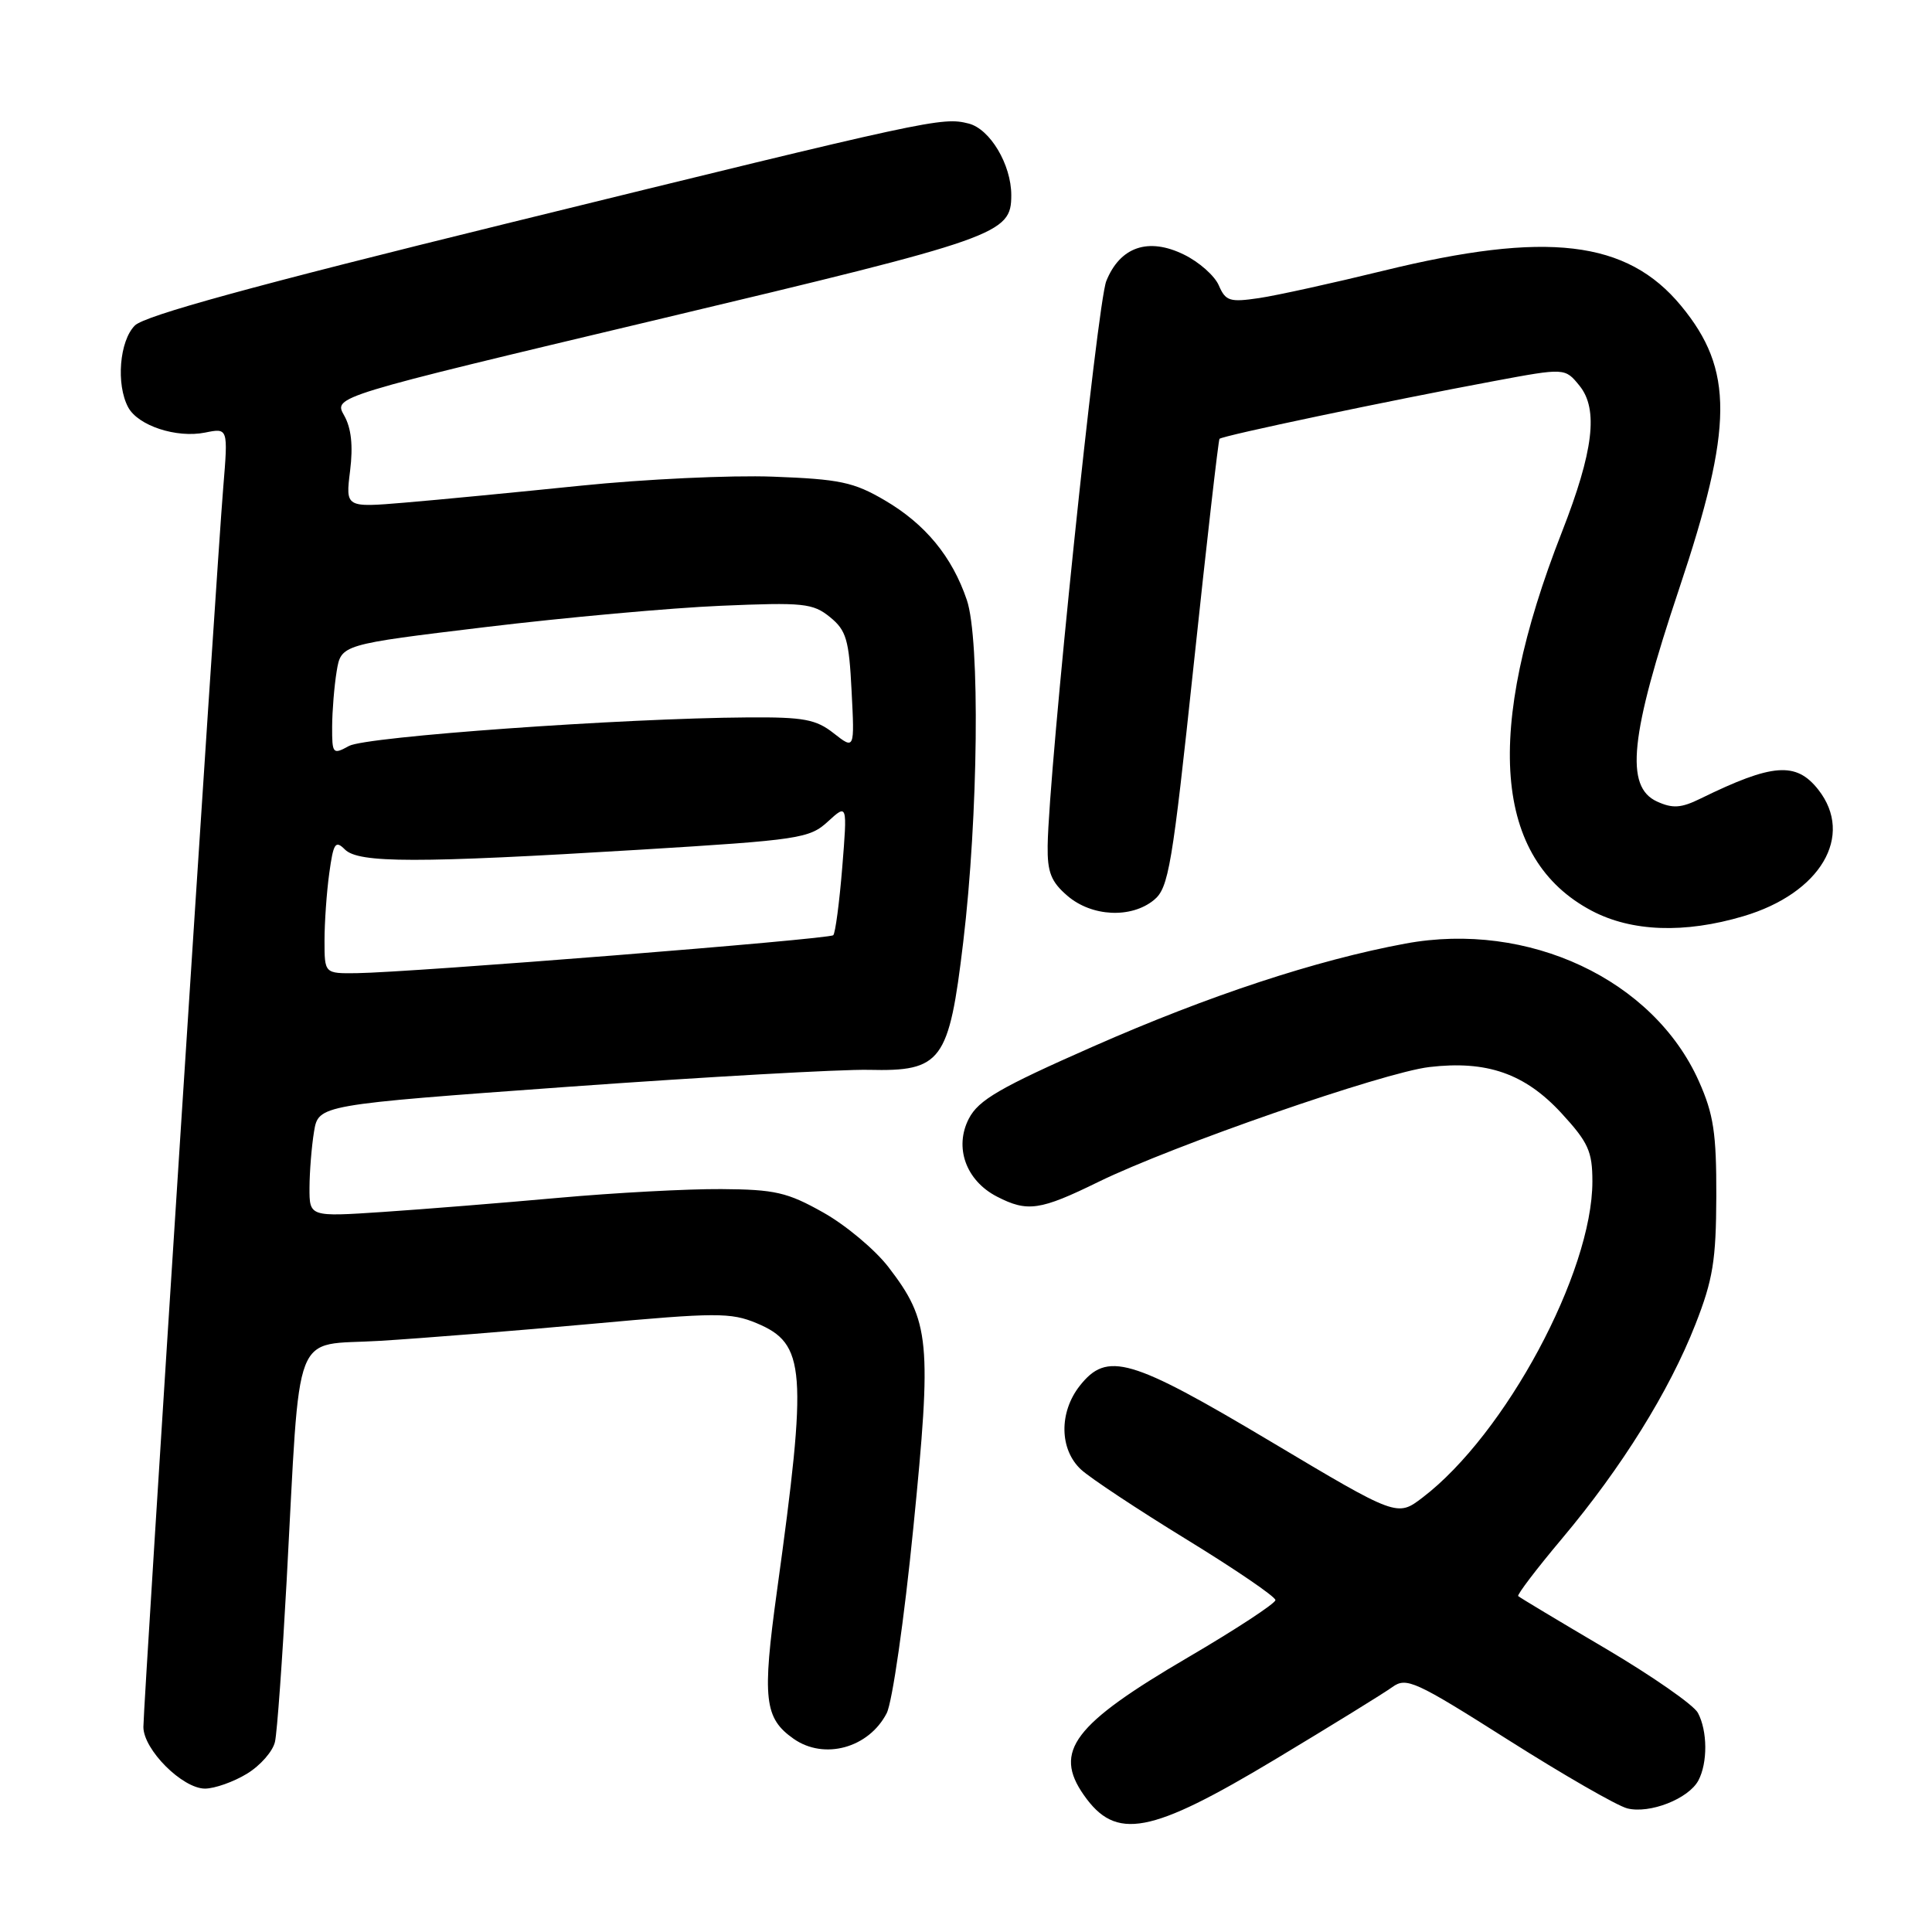 <?xml version="1.0" encoding="UTF-8" standalone="no"?>
<!DOCTYPE svg PUBLIC "-//W3C//DTD SVG 1.1//EN" "http://www.w3.org/Graphics/SVG/1.1/DTD/svg11.dtd" >
<svg xmlns="http://www.w3.org/2000/svg" xmlns:xlink="http://www.w3.org/1999/xlink" version="1.1" viewBox="0 0 256 256">
 <g >
 <path fill="currentColor"
d=" M 169.01 233.10 C 176.43 228.64 183.40 224.34 184.50 223.54 C 186.35 222.20 187.53 222.74 199.85 230.55 C 207.19 235.20 214.28 239.28 215.62 239.62 C 218.60 240.37 223.74 238.35 225.04 235.93 C 226.29 233.58 226.26 229.36 224.98 226.96 C 224.42 225.91 218.91 222.08 212.73 218.43 C 206.55 214.79 201.35 211.67 201.17 211.49 C 200.99 211.32 203.61 207.87 207.00 203.84 C 214.88 194.46 221.18 184.34 224.65 175.49 C 226.98 169.55 227.39 167.00 227.42 158.50 C 227.44 150.15 227.06 147.64 225.11 143.27 C 219.09 129.79 202.51 122.01 186.22 125.03 C 174.41 127.22 160.20 131.90 144.86 138.66 C 132.49 144.11 129.66 145.75 128.38 148.22 C 126.41 152.03 127.99 156.43 132.09 158.55 C 136.14 160.64 137.81 160.40 145.56 156.60 C 155.40 151.79 183.31 142.10 189.39 141.39 C 197.01 140.49 202.05 142.25 206.88 147.48 C 210.46 151.37 211.00 152.56 211.00 156.55 C 211.00 168.61 199.47 190.06 188.50 198.43 C 185.13 201.00 185.13 201.00 168.36 191.00 C 149.77 179.92 146.70 179.03 143.07 183.63 C 140.30 187.16 140.38 192.08 143.25 194.73 C 144.49 195.87 150.79 200.04 157.25 204.00 C 163.71 207.96 169.00 211.57 169.00 212.02 C 169.00 212.46 163.79 215.88 157.42 219.61 C 142.23 228.50 139.55 232.05 143.61 237.85 C 147.87 243.94 152.37 243.09 169.01 233.10 Z  M 32.72 235.03 C 34.50 233.95 36.17 232.04 36.44 230.78 C 36.72 229.53 37.41 219.95 37.98 209.50 C 39.85 175.09 38.57 178.39 50.31 177.67 C 55.91 177.33 68.59 176.31 78.49 175.41 C 94.89 173.91 96.83 173.90 100.26 175.33 C 106.76 178.05 107.02 181.39 102.95 210.83 C 100.98 225.12 101.27 227.67 105.16 230.40 C 109.21 233.24 115.11 231.62 117.49 227.01 C 118.23 225.59 119.82 214.53 121.02 202.45 C 123.49 177.70 123.23 175.06 117.72 167.89 C 115.95 165.59 112.06 162.33 109.08 160.66 C 104.32 157.98 102.67 157.61 95.58 157.56 C 91.13 157.53 81.42 158.05 74.00 158.72 C 66.58 159.39 56.11 160.23 50.75 160.59 C 41.00 161.24 41.00 161.24 41.01 157.37 C 41.02 155.24 41.29 151.90 41.61 149.95 C 42.20 146.40 42.20 146.40 75.35 144.00 C 93.58 142.69 111.48 141.68 115.11 141.76 C 124.78 141.99 125.74 140.68 127.63 124.85 C 129.63 108.14 129.88 84.71 128.11 79.50 C 126.16 73.75 122.61 69.44 117.23 66.29 C 113.12 63.88 111.26 63.49 102.42 63.16 C 96.86 62.95 85.38 63.49 76.91 64.36 C 68.43 65.23 57.96 66.24 53.64 66.60 C 45.78 67.26 45.78 67.26 46.39 62.38 C 46.80 59.05 46.55 56.72 45.59 55.03 C 44.19 52.56 44.19 52.56 87.35 42.29 C 132.50 31.54 134.00 31.01 134.00 25.86 C 134.00 21.81 131.19 17.09 128.35 16.37 C 124.80 15.48 123.55 15.75 67.12 29.62 C 33.67 37.84 19.18 41.82 17.87 43.13 C 15.83 45.17 15.36 50.93 16.98 53.96 C 18.28 56.40 23.37 58.08 27.17 57.32 C 30.23 56.70 30.23 56.70 29.58 64.60 C 28.72 74.85 19.00 225.77 19.00 228.83 C 19.00 231.83 24.17 237.00 27.17 237.00 C 28.45 236.99 30.95 236.11 32.72 235.03 Z  M 231.02 121.40 C 241.23 118.37 245.74 110.75 240.93 104.63 C 237.99 100.90 234.87 101.14 225.32 105.82 C 222.76 107.08 221.63 107.15 219.57 106.21 C 215.28 104.26 215.98 97.47 222.50 78.00 C 229.69 56.53 229.74 48.99 222.76 40.53 C 215.58 31.82 204.96 30.57 183.32 35.87 C 176.62 37.51 169.19 39.15 166.82 39.50 C 162.95 40.07 162.40 39.90 161.50 37.82 C 160.95 36.54 158.87 34.70 156.87 33.73 C 152.16 31.42 148.42 32.70 146.59 37.24 C 145.38 40.23 138.96 102.08 138.82 112.06 C 138.77 115.56 139.27 116.84 141.44 118.70 C 144.66 121.47 149.89 121.73 152.91 119.25 C 154.85 117.66 155.33 114.82 158.18 88.00 C 159.90 71.78 161.44 58.34 161.59 58.15 C 161.91 57.74 184.04 53.09 197.94 50.50 C 207.37 48.74 207.37 48.74 209.30 51.12 C 211.82 54.24 211.15 59.79 206.96 70.50 C 196.59 96.96 197.92 113.82 210.91 120.68 C 216.20 123.47 223.21 123.72 231.02 121.40 Z  M 43.00 124.64 C 43.00 122.24 43.28 118.22 43.63 115.70 C 44.18 111.70 44.44 111.30 45.70 112.56 C 47.52 114.38 55.18 114.39 84.81 112.59 C 105.93 111.30 107.26 111.10 109.70 108.86 C 112.28 106.50 112.28 106.50 111.60 114.96 C 111.22 119.61 110.69 123.64 110.41 123.92 C 109.88 124.45 54.59 128.85 47.25 128.95 C 43.00 129.00 43.00 129.00 43.00 124.64 Z  M 44.01 96.29 C 44.02 94.20 44.29 90.90 44.61 88.95 C 45.20 85.40 45.20 85.40 64.35 83.09 C 74.88 81.82 88.90 80.55 95.50 80.27 C 106.47 79.80 107.71 79.93 109.98 81.77 C 112.14 83.53 112.50 84.75 112.84 91.56 C 113.24 99.33 113.24 99.33 110.48 97.17 C 108.13 95.31 106.49 95.01 99.12 95.06 C 82.44 95.17 48.52 97.60 46.25 98.84 C 44.10 100.02 44.00 99.91 44.01 96.29 Z "/>
</g>
</svg>
